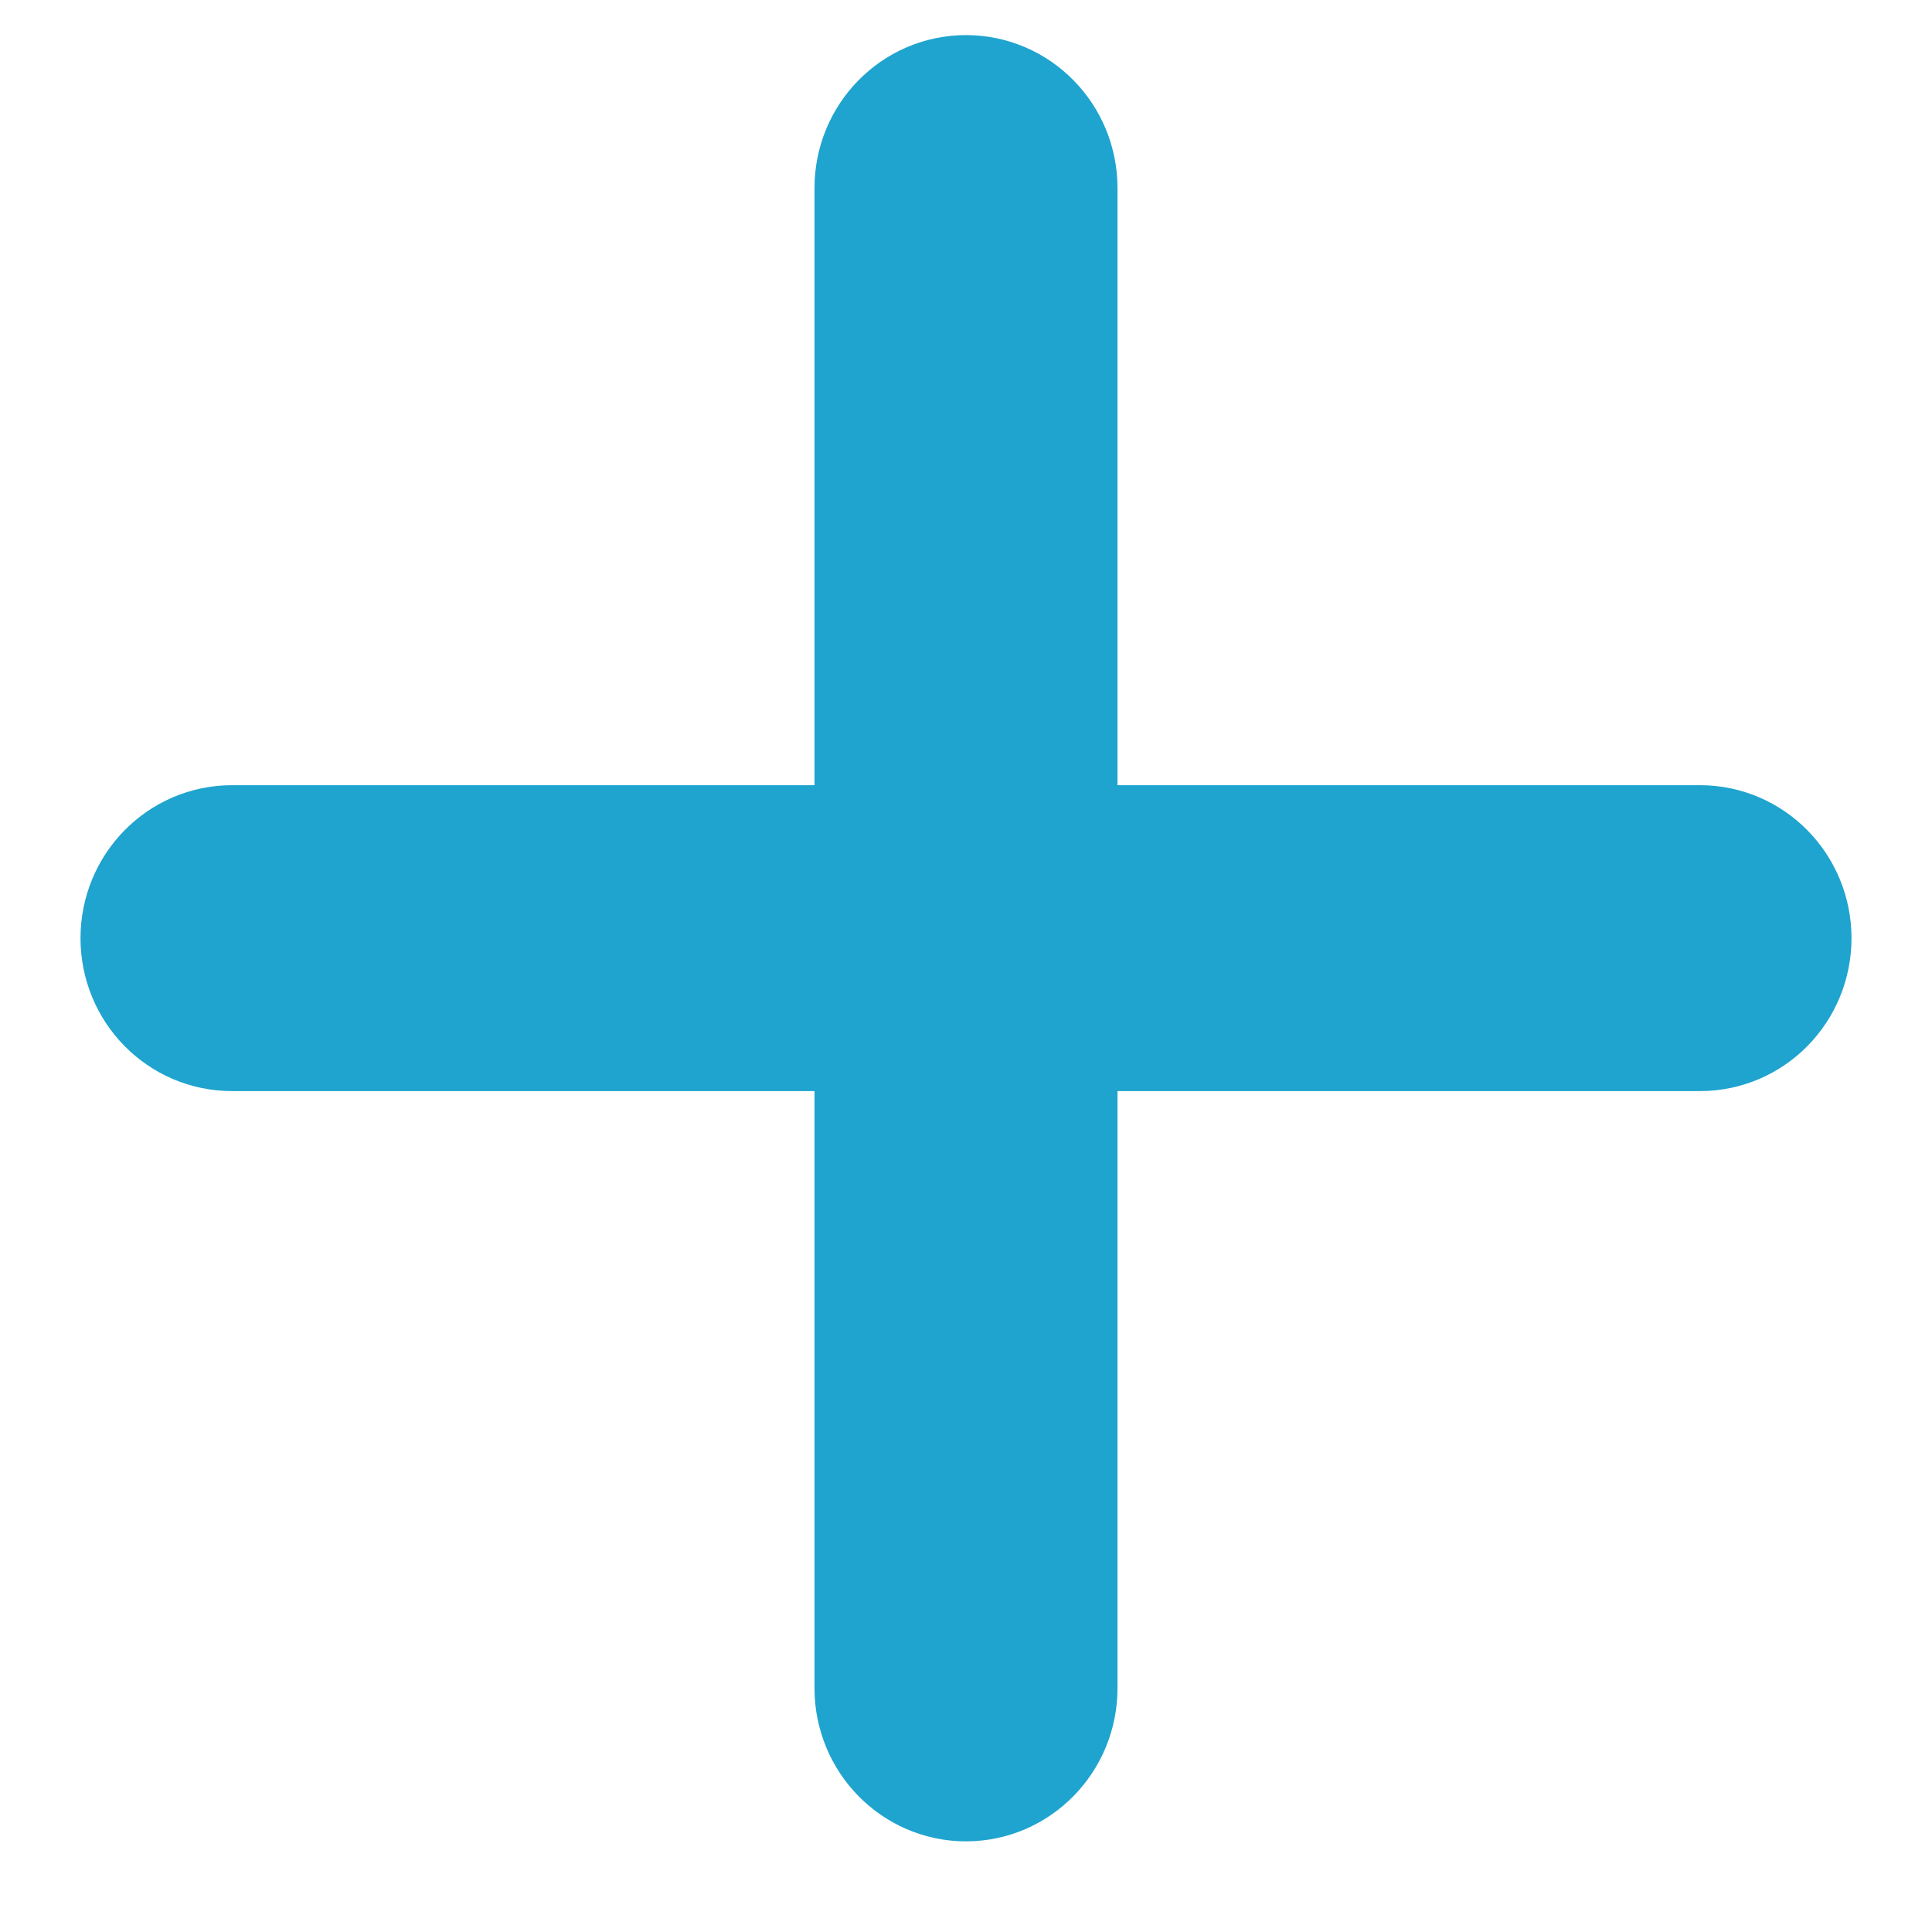 <svg width="12" height="12" viewBox="0 0 12 12" fill="none" xmlns="http://www.w3.org/2000/svg">
<path fill-rule="evenodd" clip-rule="evenodd" d="M6.441 10.486L6.441 6.277H10.559C10.803 6.277 11 6.076 11 5.827C11 5.579 10.803 5.377 10.559 5.377H6.441V1.168C6.441 0.919 6.243 0.718 6 0.718C5.757 0.718 5.559 0.919 5.559 1.168V5.377L1.441 5.377C1.197 5.377 1 5.579 1 5.827C1 6.076 1.197 6.277 1.441 6.277L5.559 6.277L5.559 10.486C5.559 10.735 5.757 10.937 6 10.937C6.243 10.937 6.441 10.735 6.441 10.486Z" stroke="#1EA4CE"/>
</svg>
